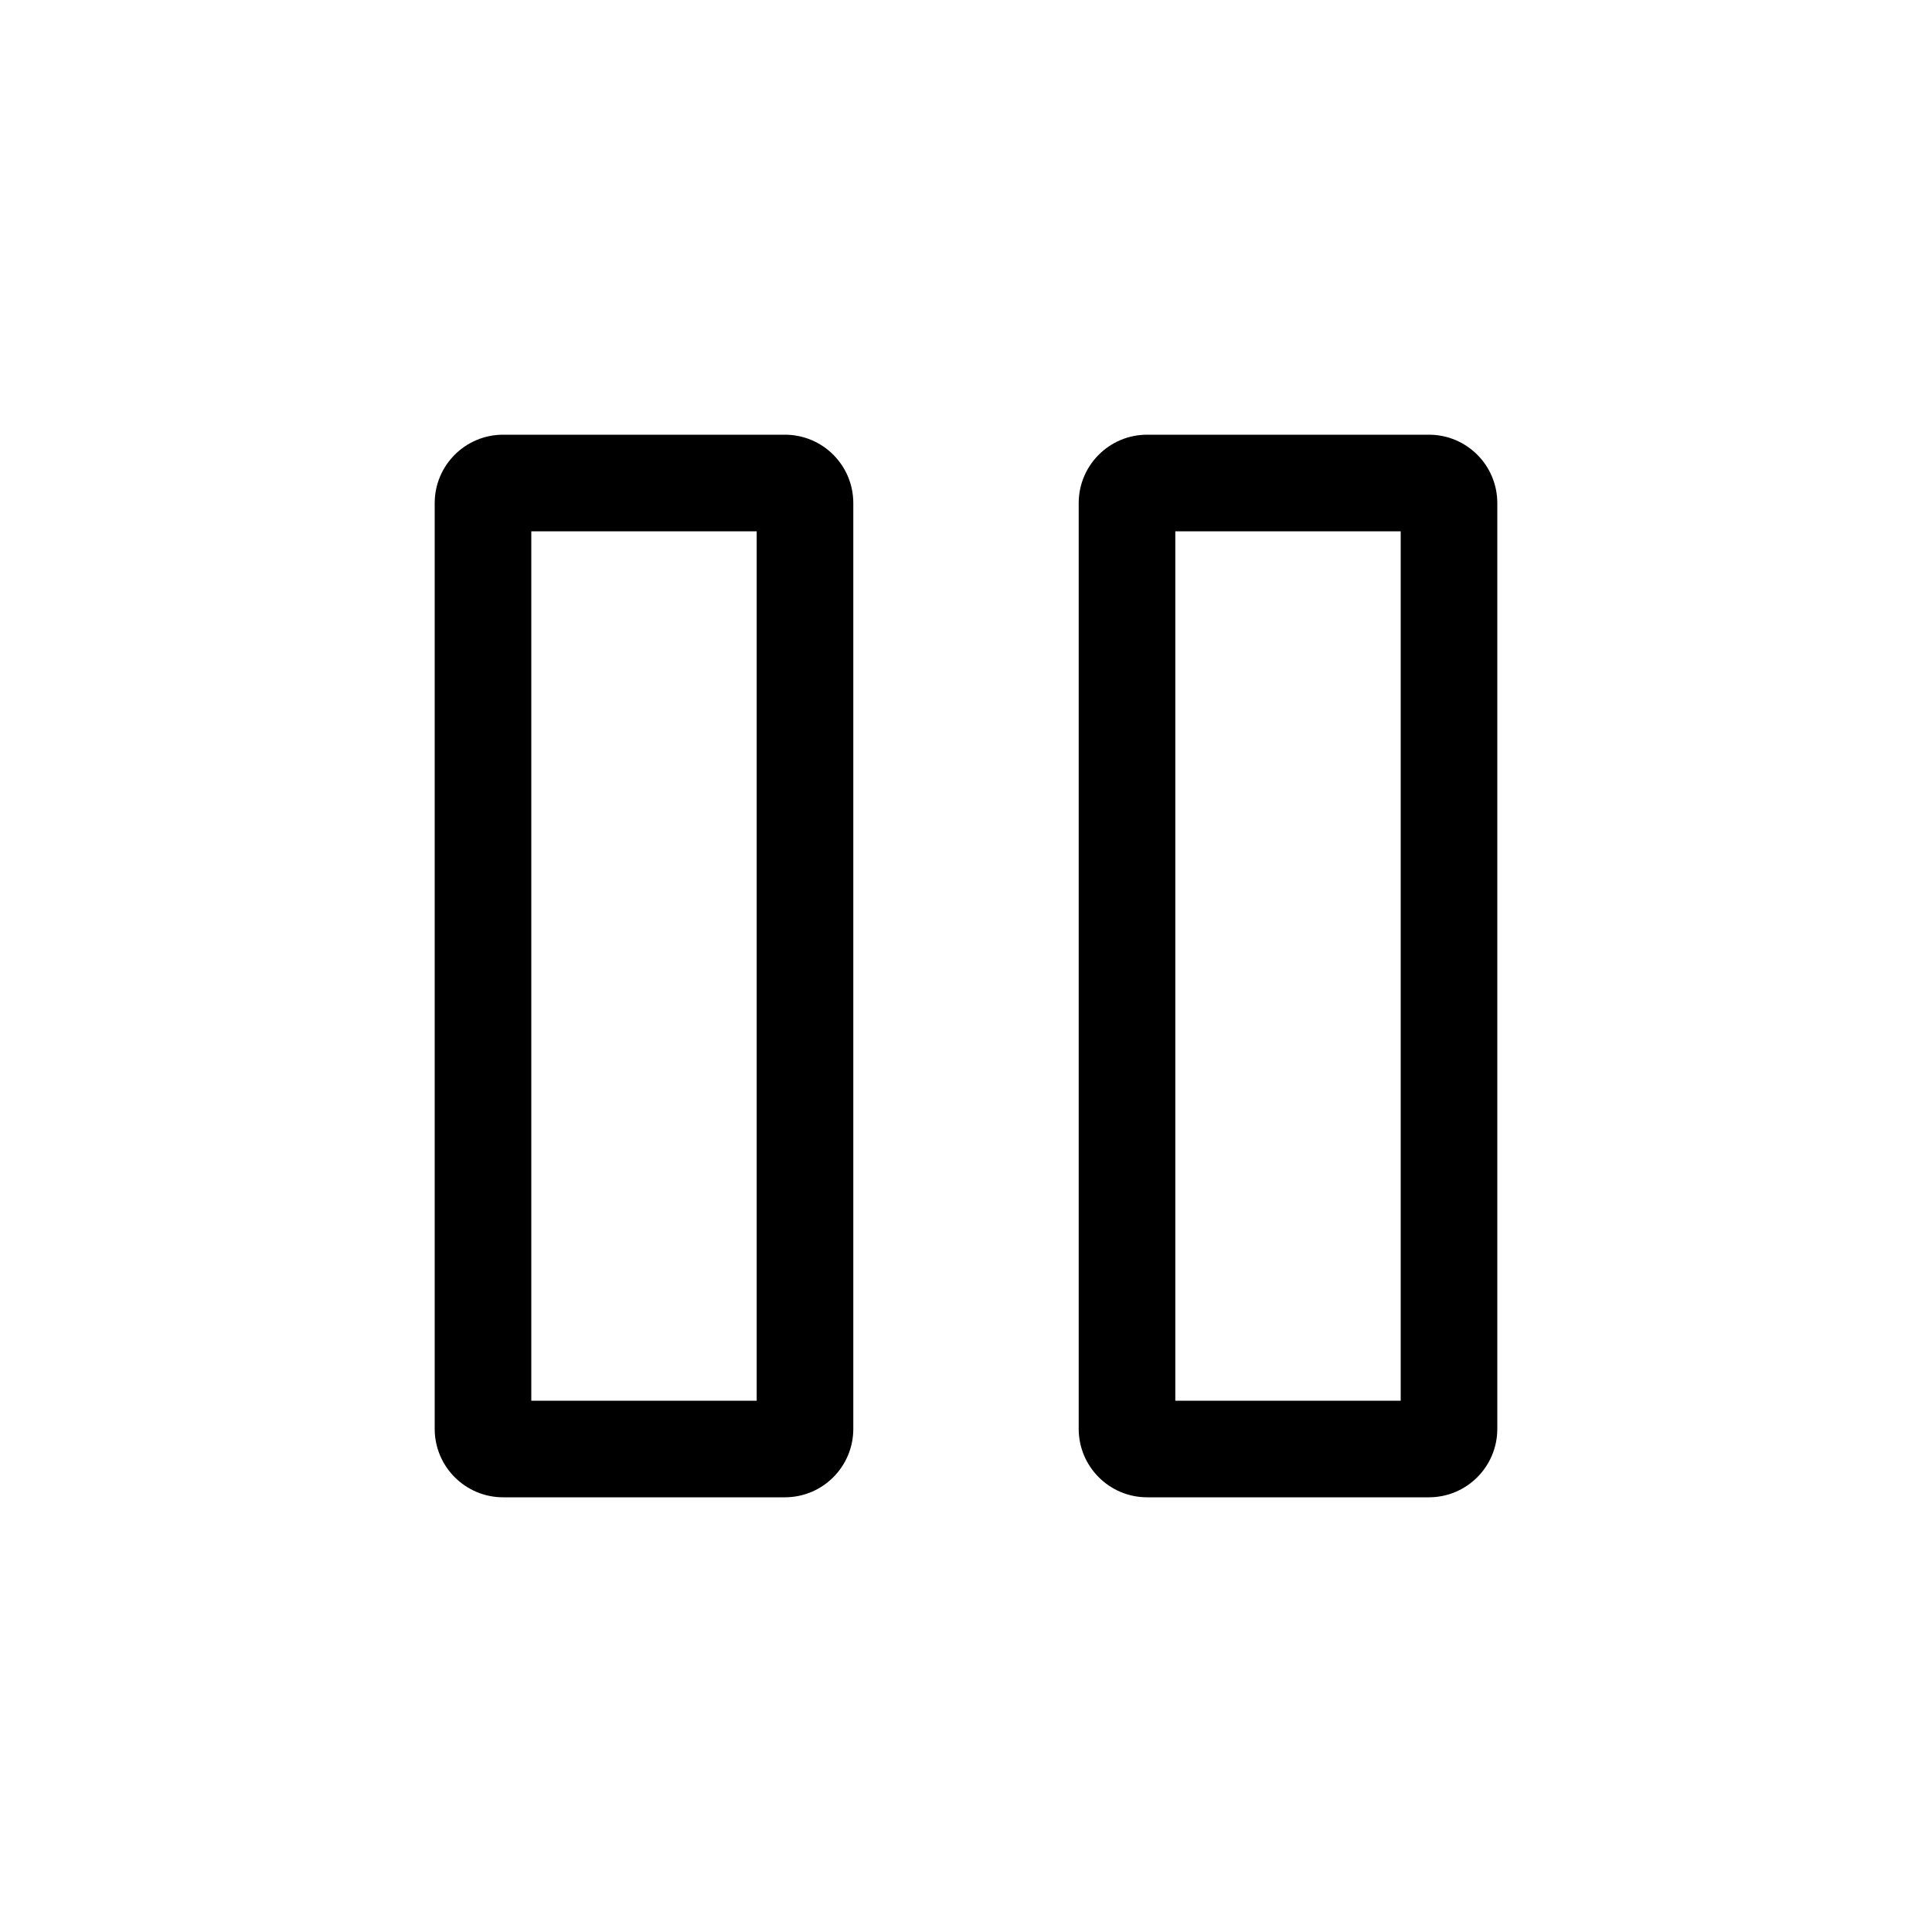 <svg width="24" height="24" viewBox="0 0 24 24" fill="none" xmlns="http://www.w3.org/2000/svg">
<path fill-rule="evenodd" clip-rule="evenodd" d="M5.4 6.25C5.4 5.78 5.781 5.4 6.25 5.4H9.75C10.22 5.4 10.6 5.78 10.6 6.25V17.75C10.6 18.219 10.22 18.6 9.75 18.6H6.25C5.781 18.6 5.4 18.219 5.4 17.75V6.25ZM6.6 6.6V17.4H9.4V6.6H6.6ZM13.4 6.25C13.4 5.78 13.781 5.4 14.25 5.4H17.75C18.22 5.4 18.6 5.78 18.6 6.25V17.75C18.6 18.219 18.22 18.6 17.75 18.6H14.25C13.781 18.6 13.4 18.219 13.4 17.75V6.25ZM14.6 6.6V17.4H17.4V6.6H14.6Z" fill="black"/>
</svg>
